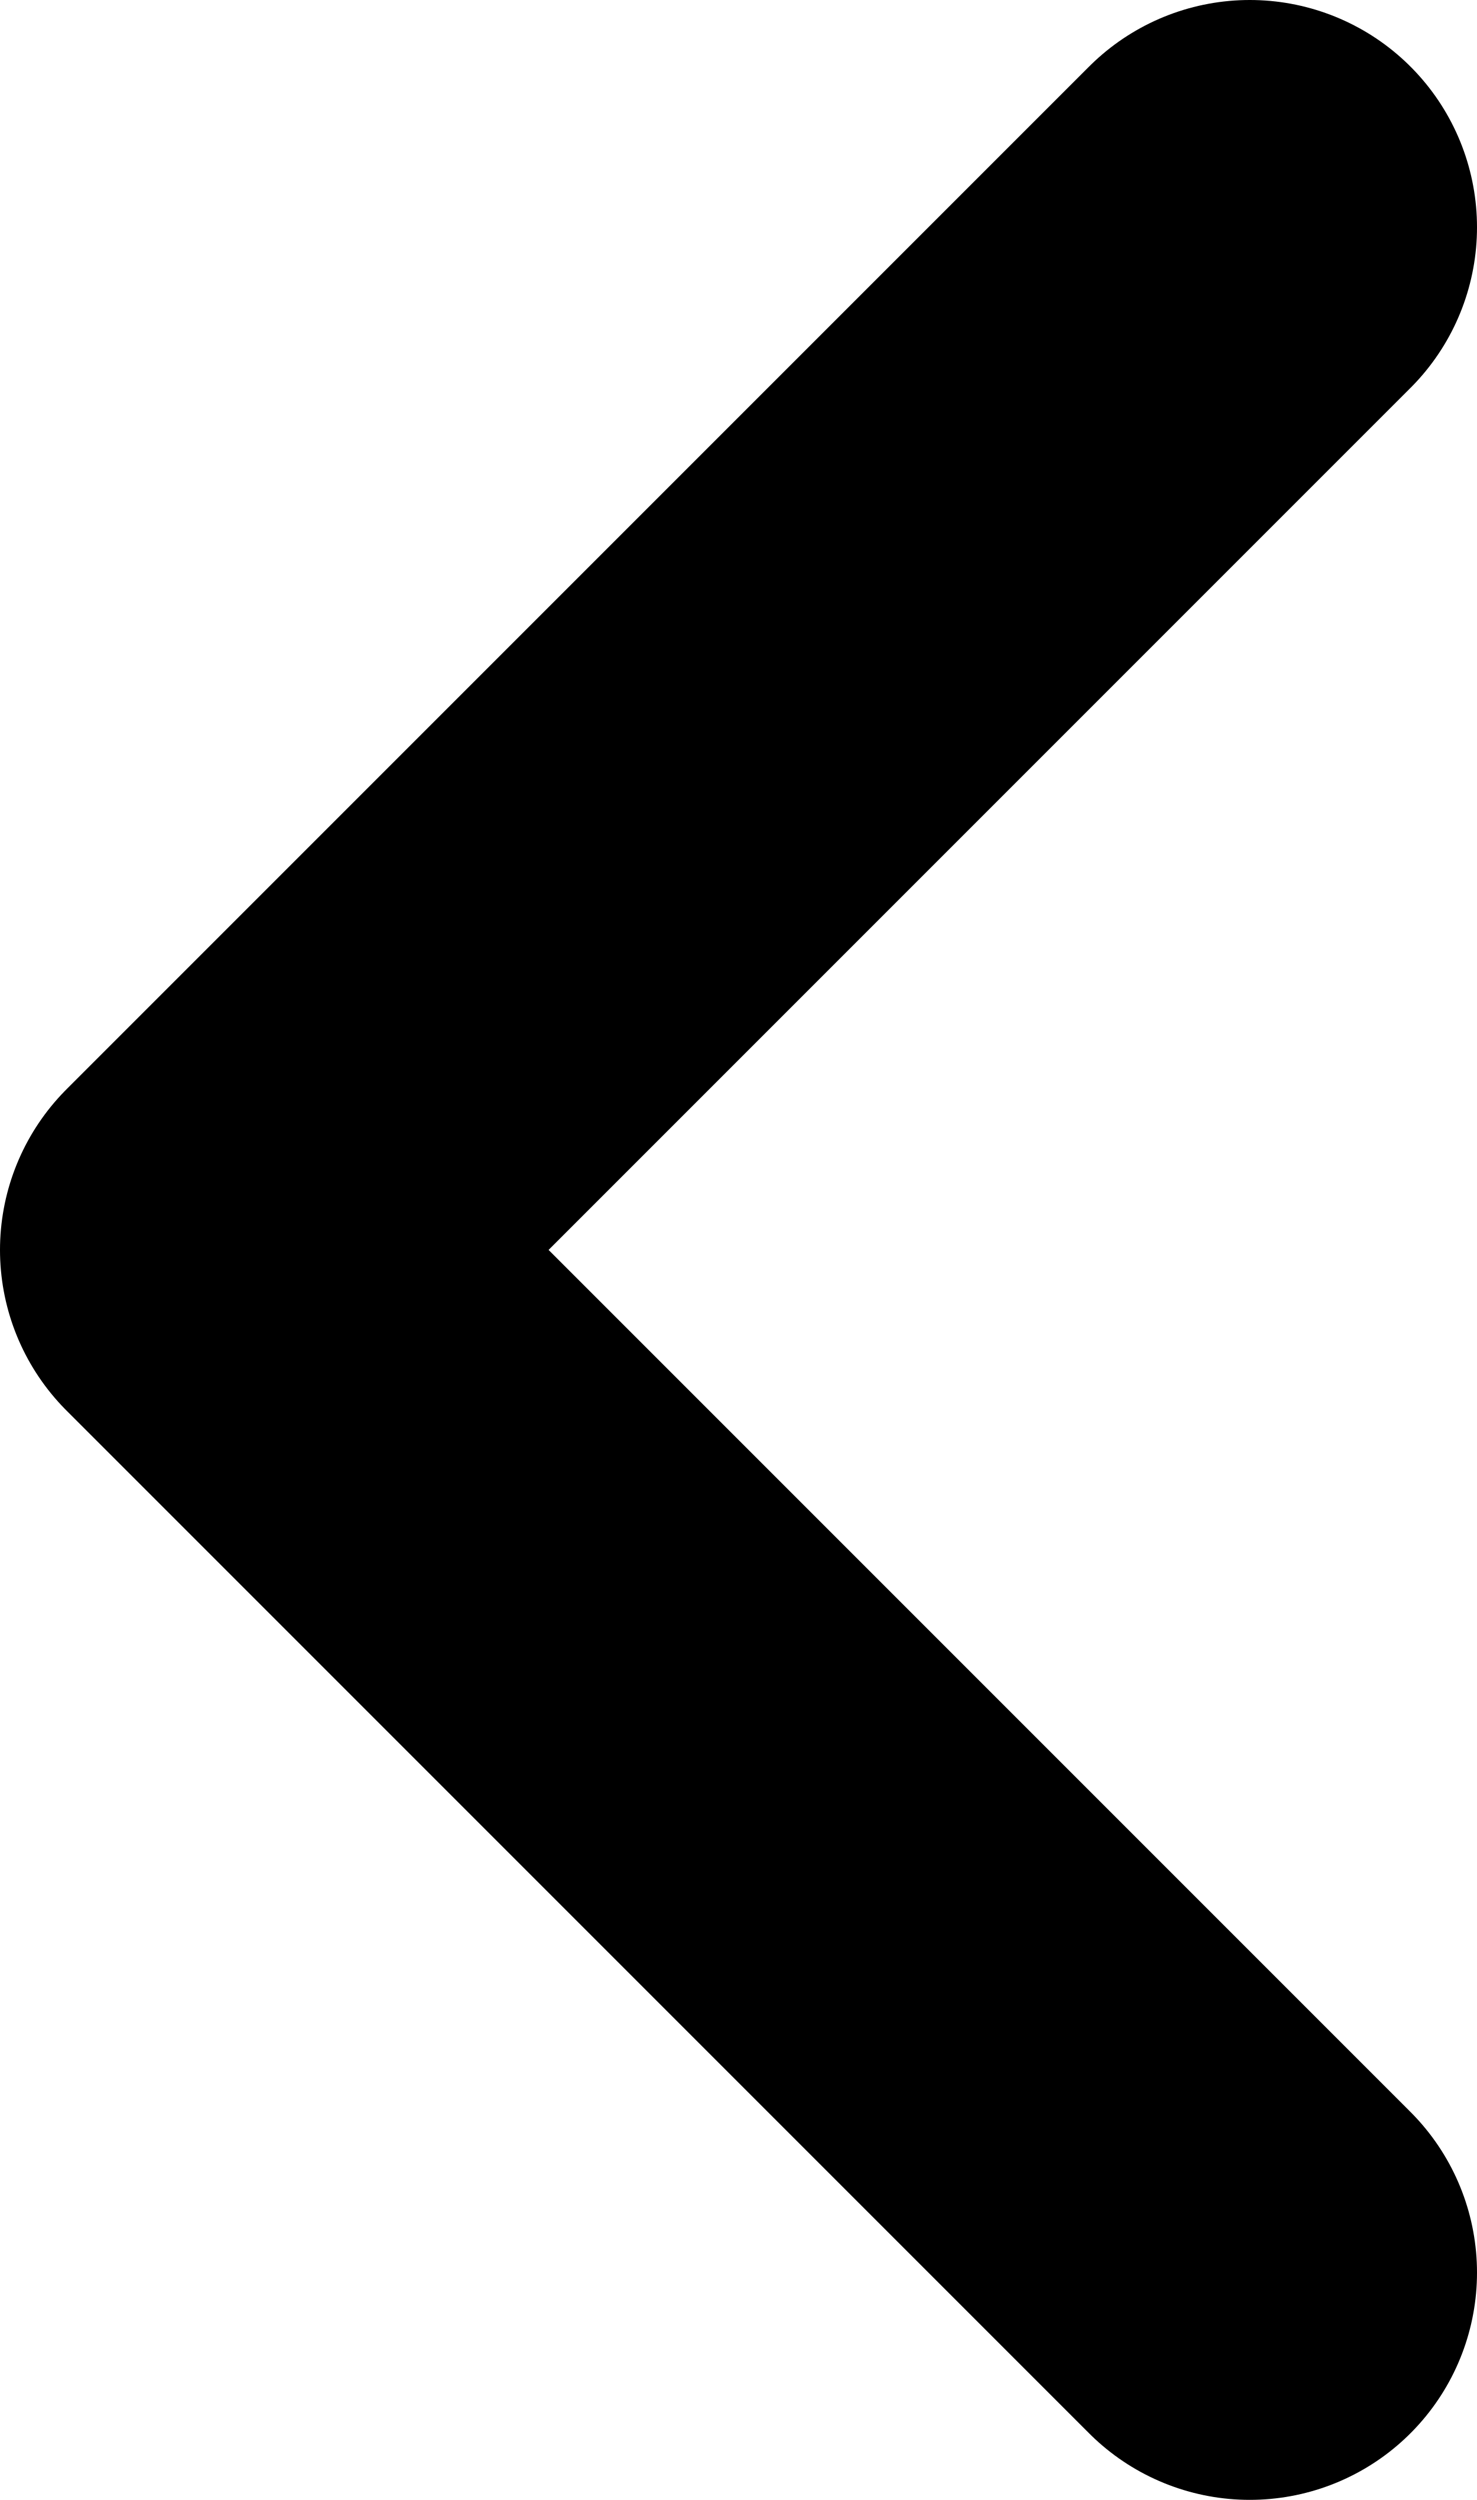 <?xml version="1.0" encoding="UTF-8"?>
<svg width="6.5" height="11" fill="none" version="1.1" viewBox="0 0 6.5 11" xmlns="http://www.w3.org/2000/svg">
 <path d="m5.5 10-4.5-4.5 4.5-4.5" stroke="#000" stroke-linecap="round" stroke-linejoin="round" stroke-width="2"/>
</svg>
